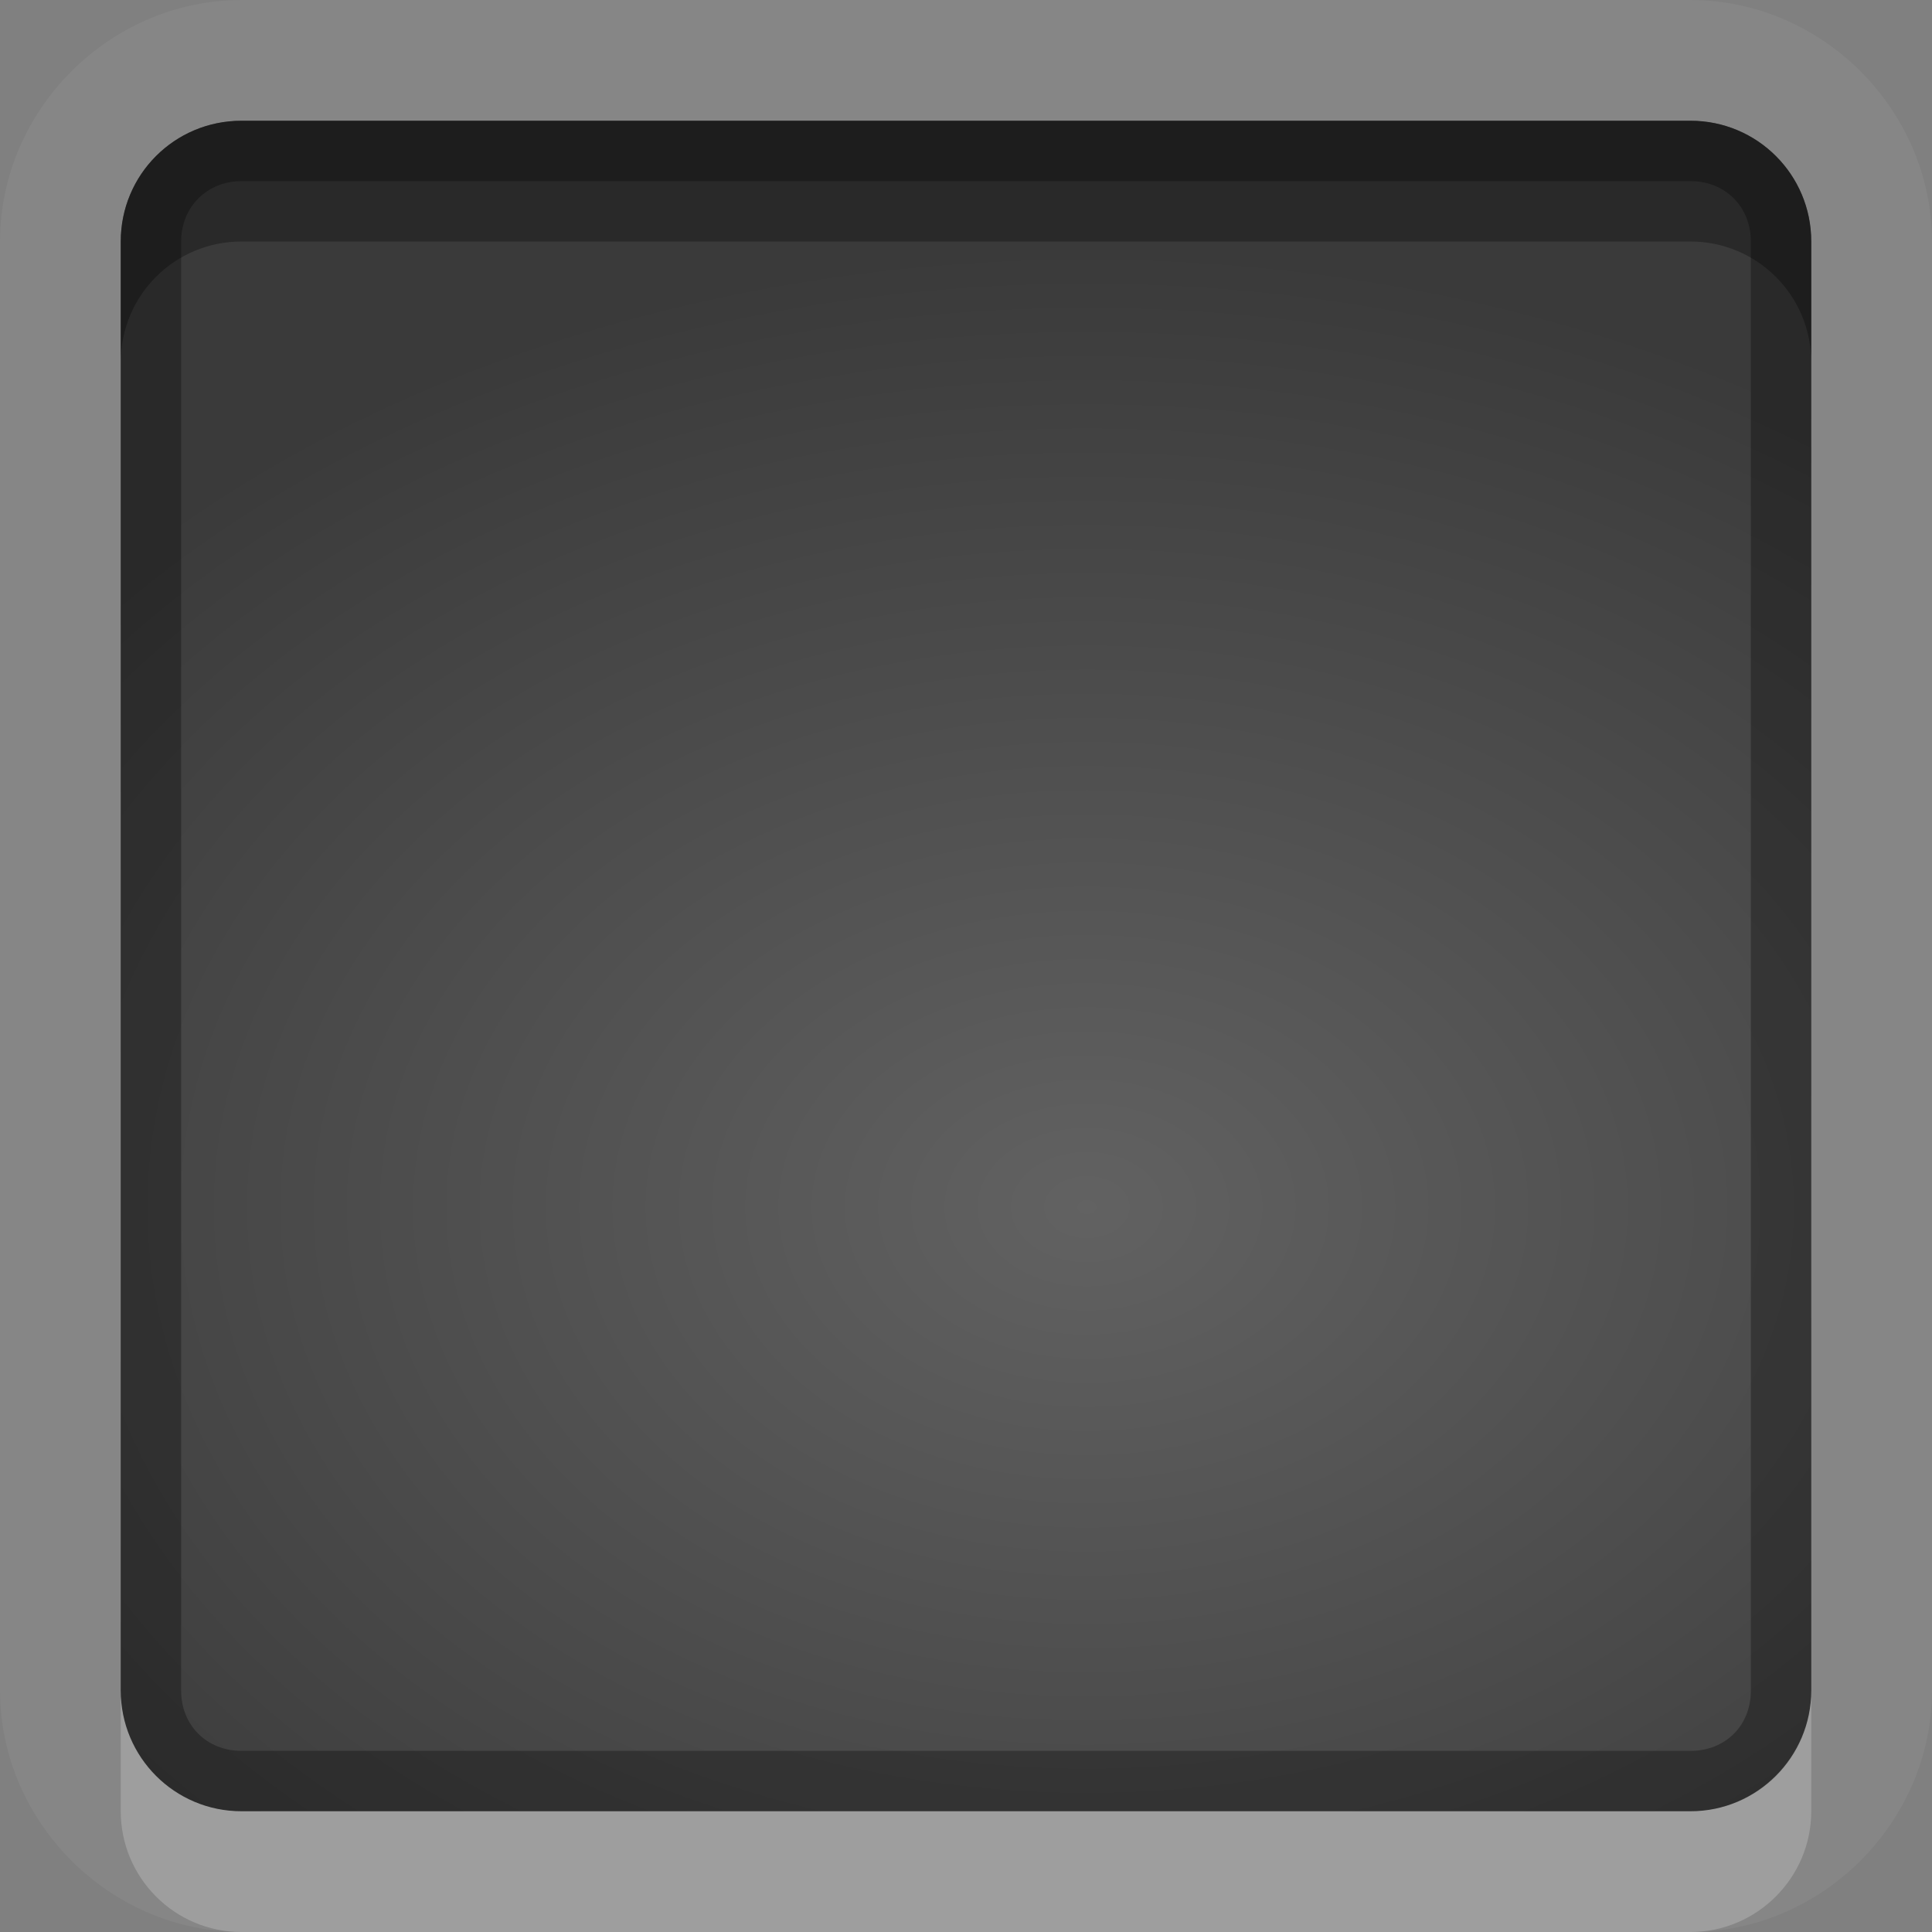 <?xml version="1.0" encoding="UTF-8"?>
<svg id="svg36" width="16" height="16" version="1.1" xmlns="http://www.w3.org/2000/svg" xmlns:cc="http://creativecommons.org/ns#" xmlns:dc="http://purl.org/dc/elements/1.1/" xmlns:rdf="http://www.w3.org/1999/02/22-rdf-syntax-ns#">
 <rect width="100%" height="100%" fill="#808080" stroke="none"/>
 <defs id="defs7">
  <radialGradient id="gr0" cx="9" cy="10" r="11" gradientTransform="matrix(1 0 0 .727 0 2.727)" gradientUnits="userSpaceOnUse">
   <stop id="stop2" stop-opacity=".235" offset="0"/>
   <stop id="stop4" stop-opacity=".549" offset="1"/>
  </radialGradient>
 </defs>
 <path id="path9" d="m2 0c-1.091 0-2 0.909-2 2v12c0 1.09 0.909 2 2 2h12c1.09 0 2-0.91 2-2v-12c0-1.091-0.91-2-2-2h-12zm0 1h12c0.55 0 1 0.446 1 1v12c0 0.55-0.45 1-1 1h-12c-0.554 0-1-0.45-1-1v-12c0-0.554 0.446-1 1-1z" fill="#fff" opacity=".05"/>
 <path id="base" d="m2 1c-0.554 0-1 0.446-1 1v12c0 0.554 0.446 1 1 1h12c0.554 0 1-0.446 1-1v-12c0-0.554-0.446-1-1-1z" fill="url(#gr0)"/>
 <path id="path17" d="m2 1c-0.554 0-1 0.446-1 1v12c0 0.55 0.446 1 1 1h12c0.55 0 1-0.45 1-1v-12c0-0.554-0.45-1-1-1h-12zm0 0.5h12c0.29 0 0.5 0.214 0.5 0.5v12c0 0.29-0.21 0.5-0.5 0.5h-12c-0.286 0-0.5-0.21-0.5-0.5v-12c0-0.286 0.214-0.5 0.5-0.5z" opacity=".3"/>
 <path id="path24" d="m1 14v1c0 0.55 0.446 1 1 1h12c0.55 0 1-0.45 1-1v-1c0 0.55-0.45 1-1 1h-12c-0.554 0-1-0.45-1-1z" fill="#fff" opacity=".2"/>
 <path id="path31" d="m2 1c-0.554 0-1 0.446-1 1v1c0-0.554 0.446-1 1-1h12c0.55 0 1 0.446 1 1v-1c0-0.554-0.45-1-1-1h-12z" opacity=".3"/>
</svg>

